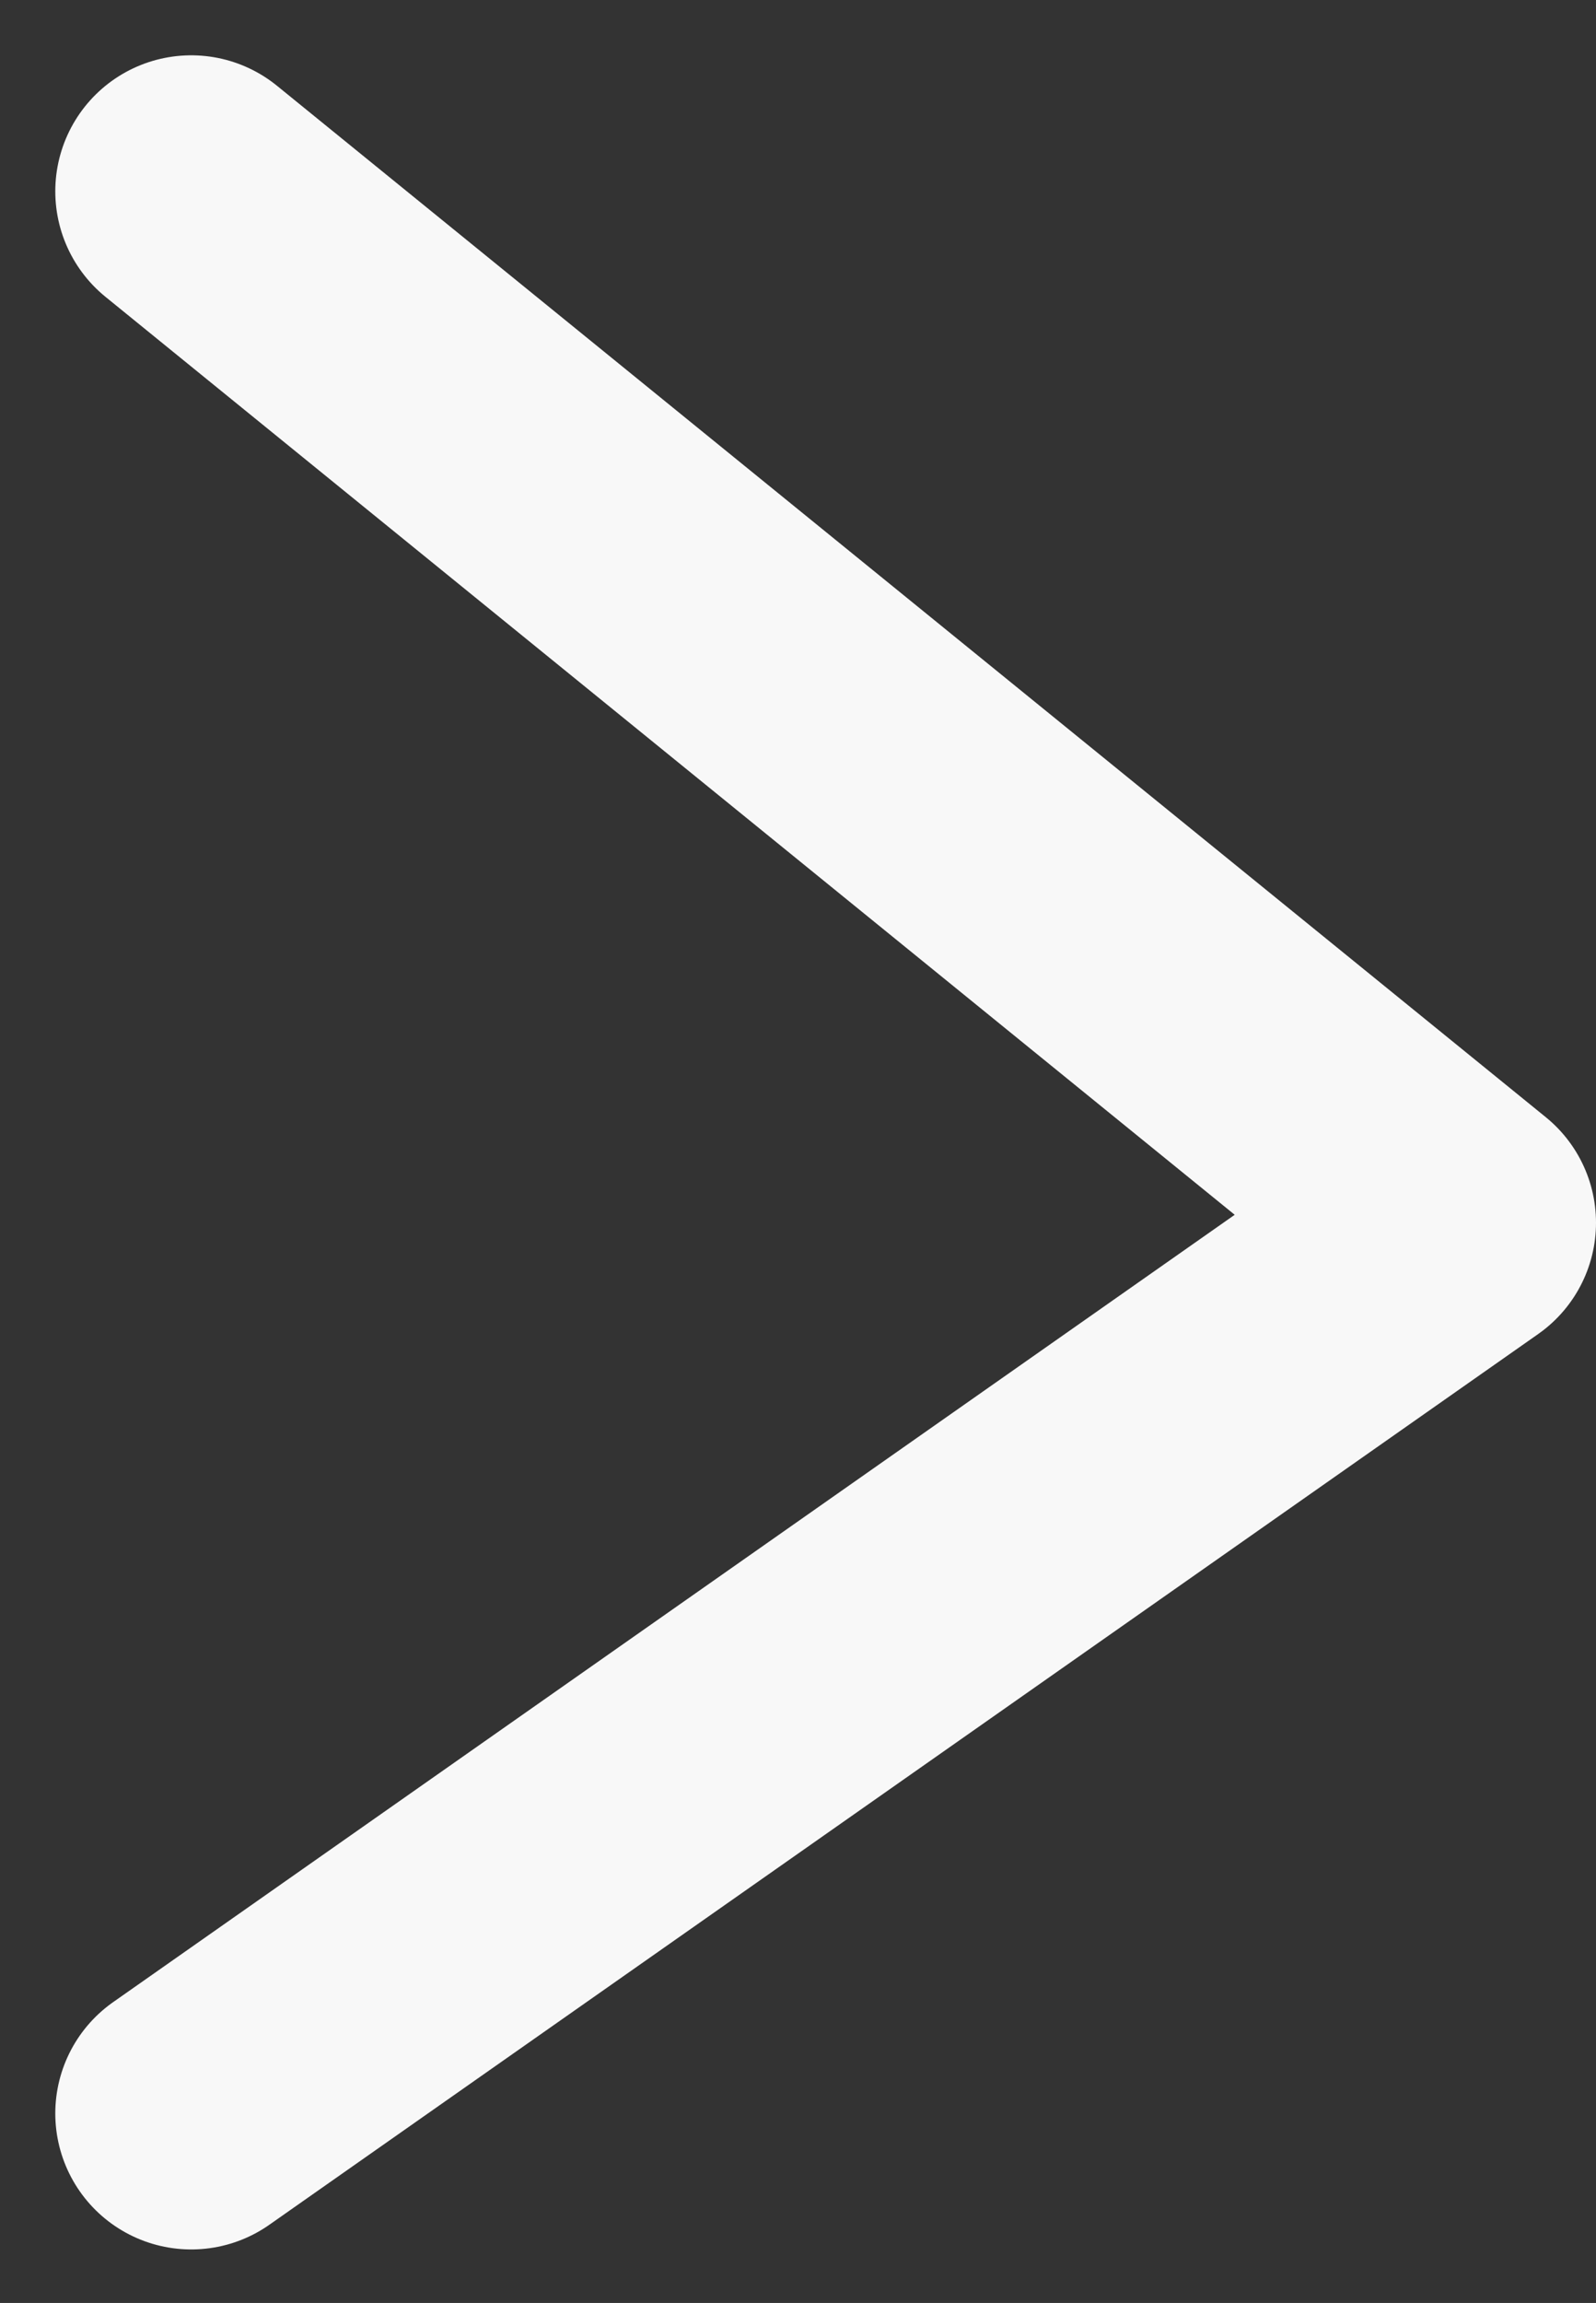 <svg xmlns="http://www.w3.org/2000/svg" width="8.805" height="12.7" viewBox="0 0 8.805 12.7">
  <rect x="0" y="0" width="8.805" height="12.7" fill="#333333" stroke="none"/>
  <path id="Tracciato_352" data-name="Tracciato 352" d="M-18862-2307.45l7,5.688-7,4.912" transform="translate(18863.055 2308.505)" fill="none" stroke="#f8f8f8" stroke-linecap="round" stroke-linejoin="round" stroke-width="1.5"/>
</svg>
